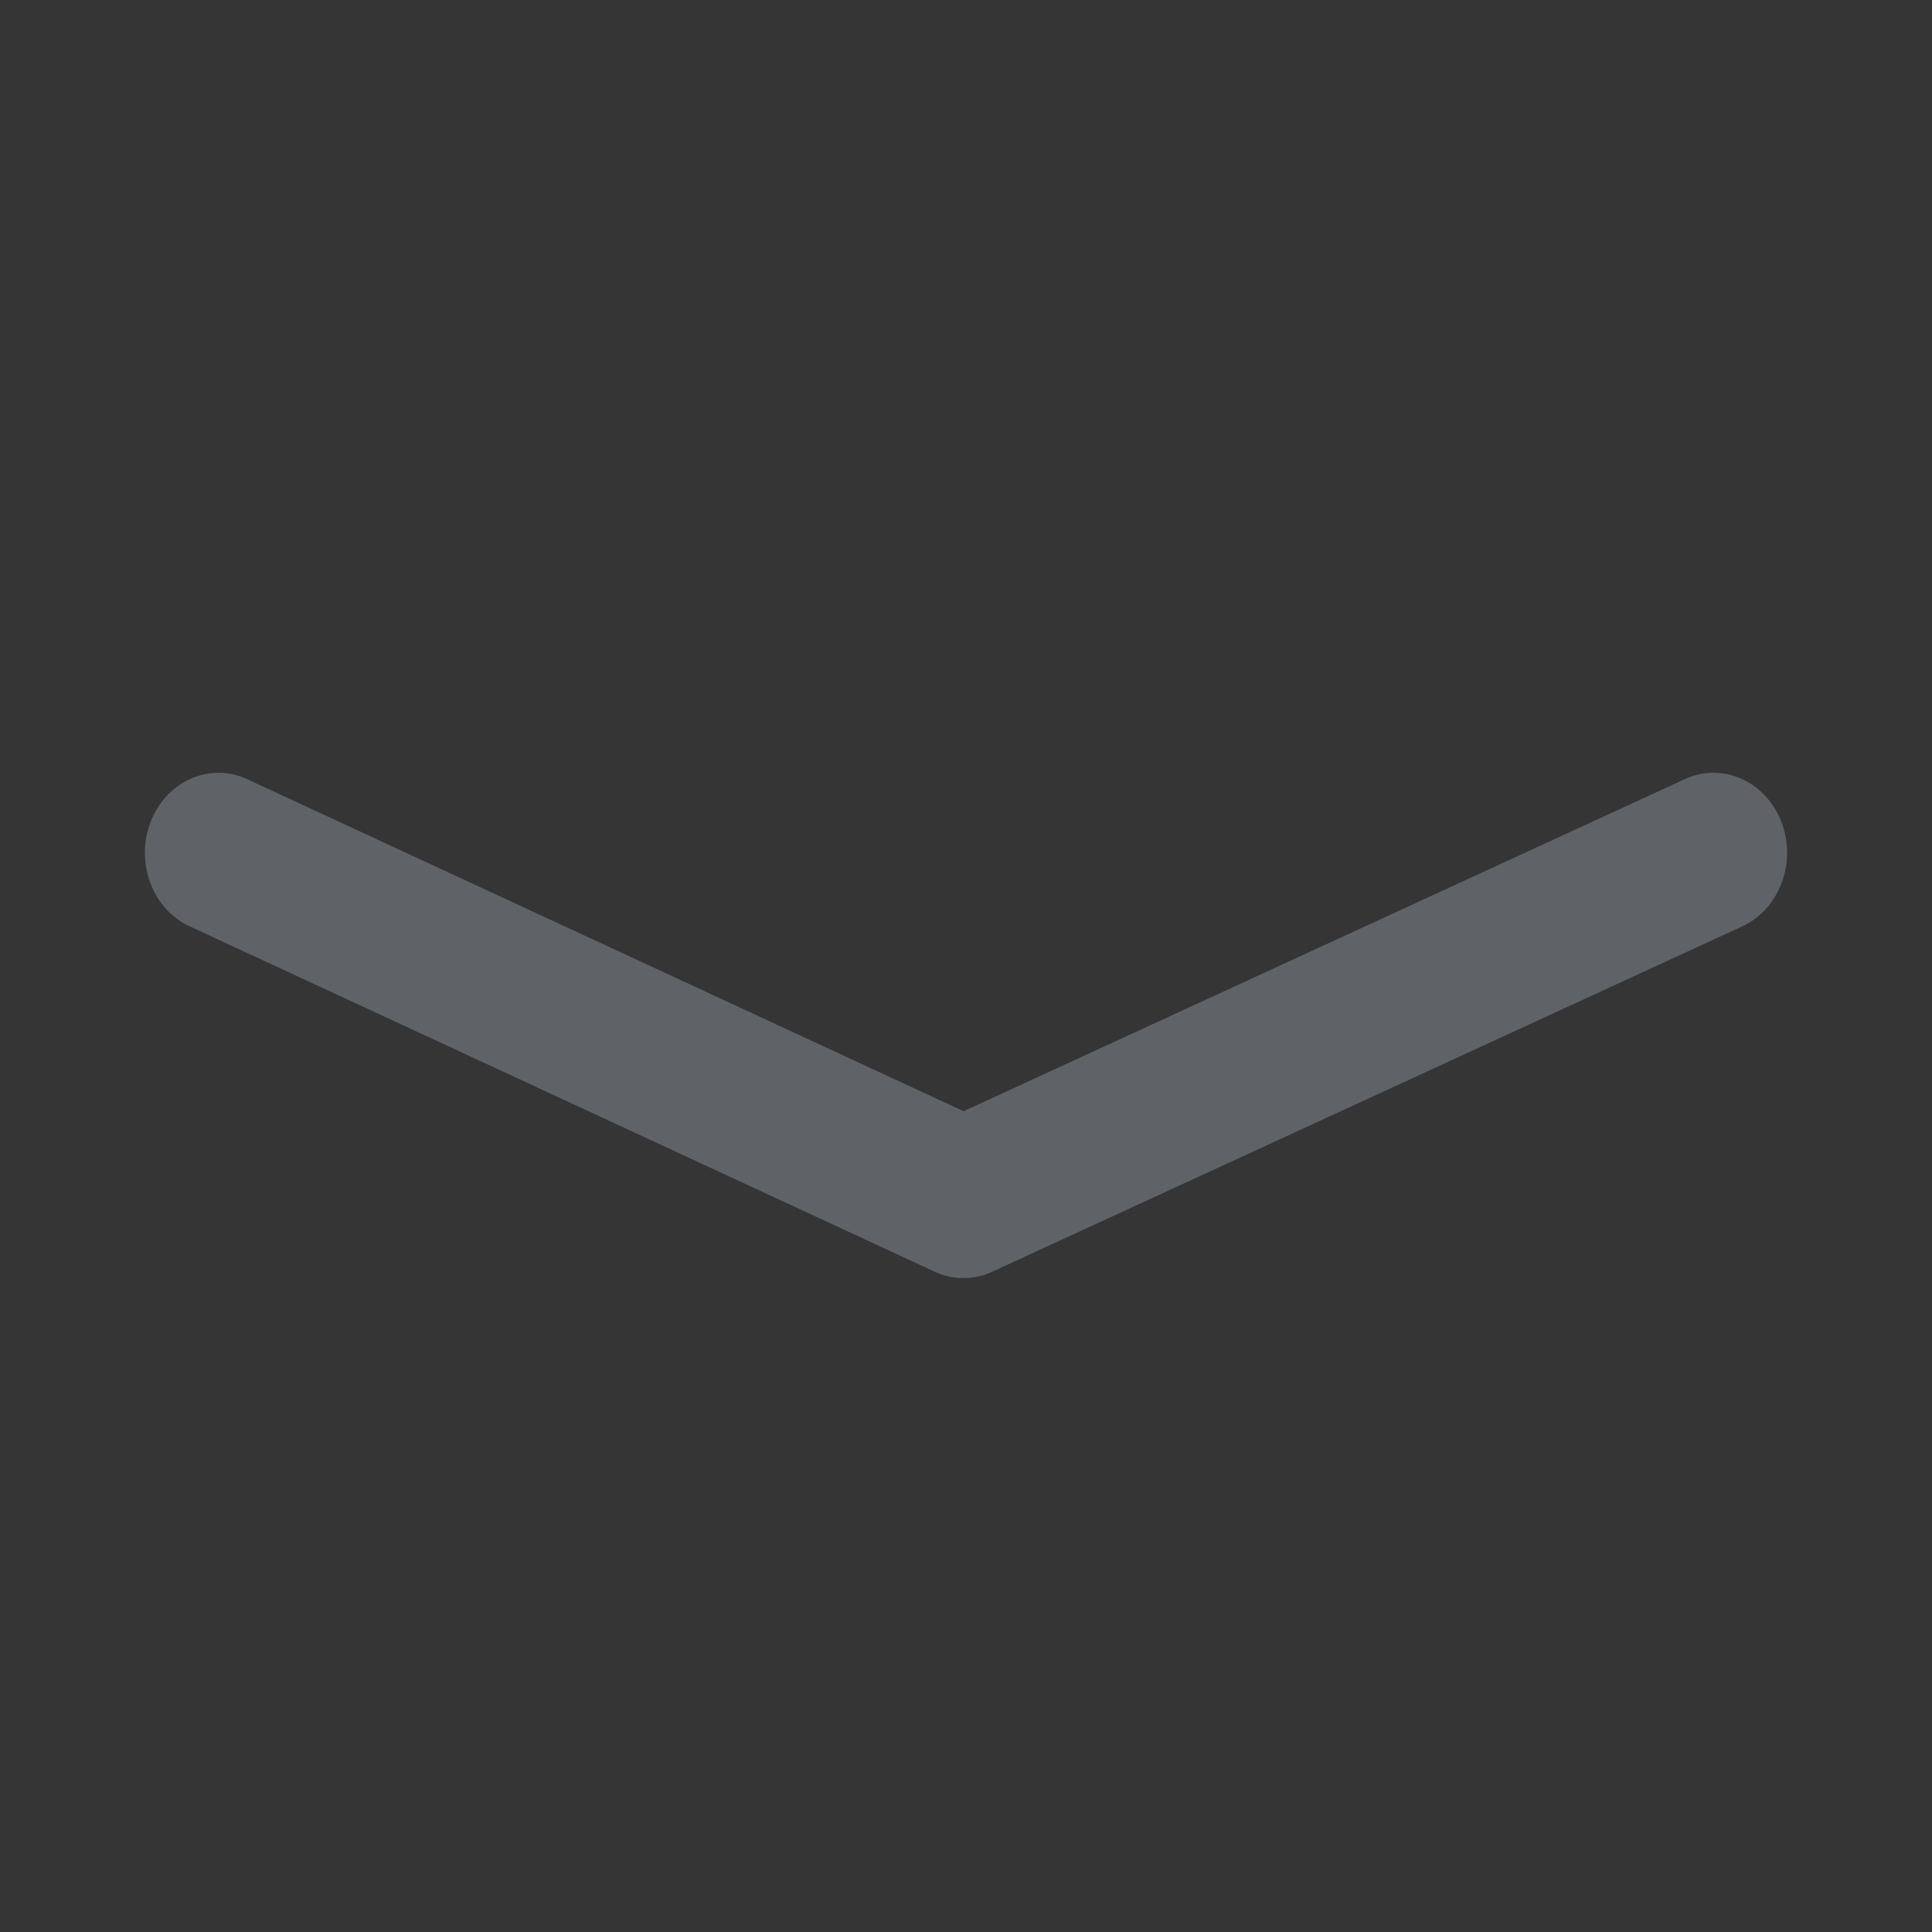 <svg xmlns="http://www.w3.org/2000/svg" width="24" height="24" viewBox="0 0 24 24">
    <rect x="0" y="0" width="24" height="24" fill="#333333" stroke="none"/>
    <g fill="none" fill-rule="evenodd">
        <path fill="#FFF" d="M0 0h24v24H0z" opacity=".01"/>
        <path fill="#5F6368" fill-rule="nonzero" d="M11.97 13.804L3.072 9.68c-.464-.215-1 .02-1.199.524-.197.505.018 1.088.483 1.303l9.254 4.29a.846.846 0 0 0 .715.001l9.317-4.29c.465-.214.682-.797.485-1.302-.196-.505-.733-.741-1.197-.527l-8.96 4.125z"/>
    </g>
</svg>
